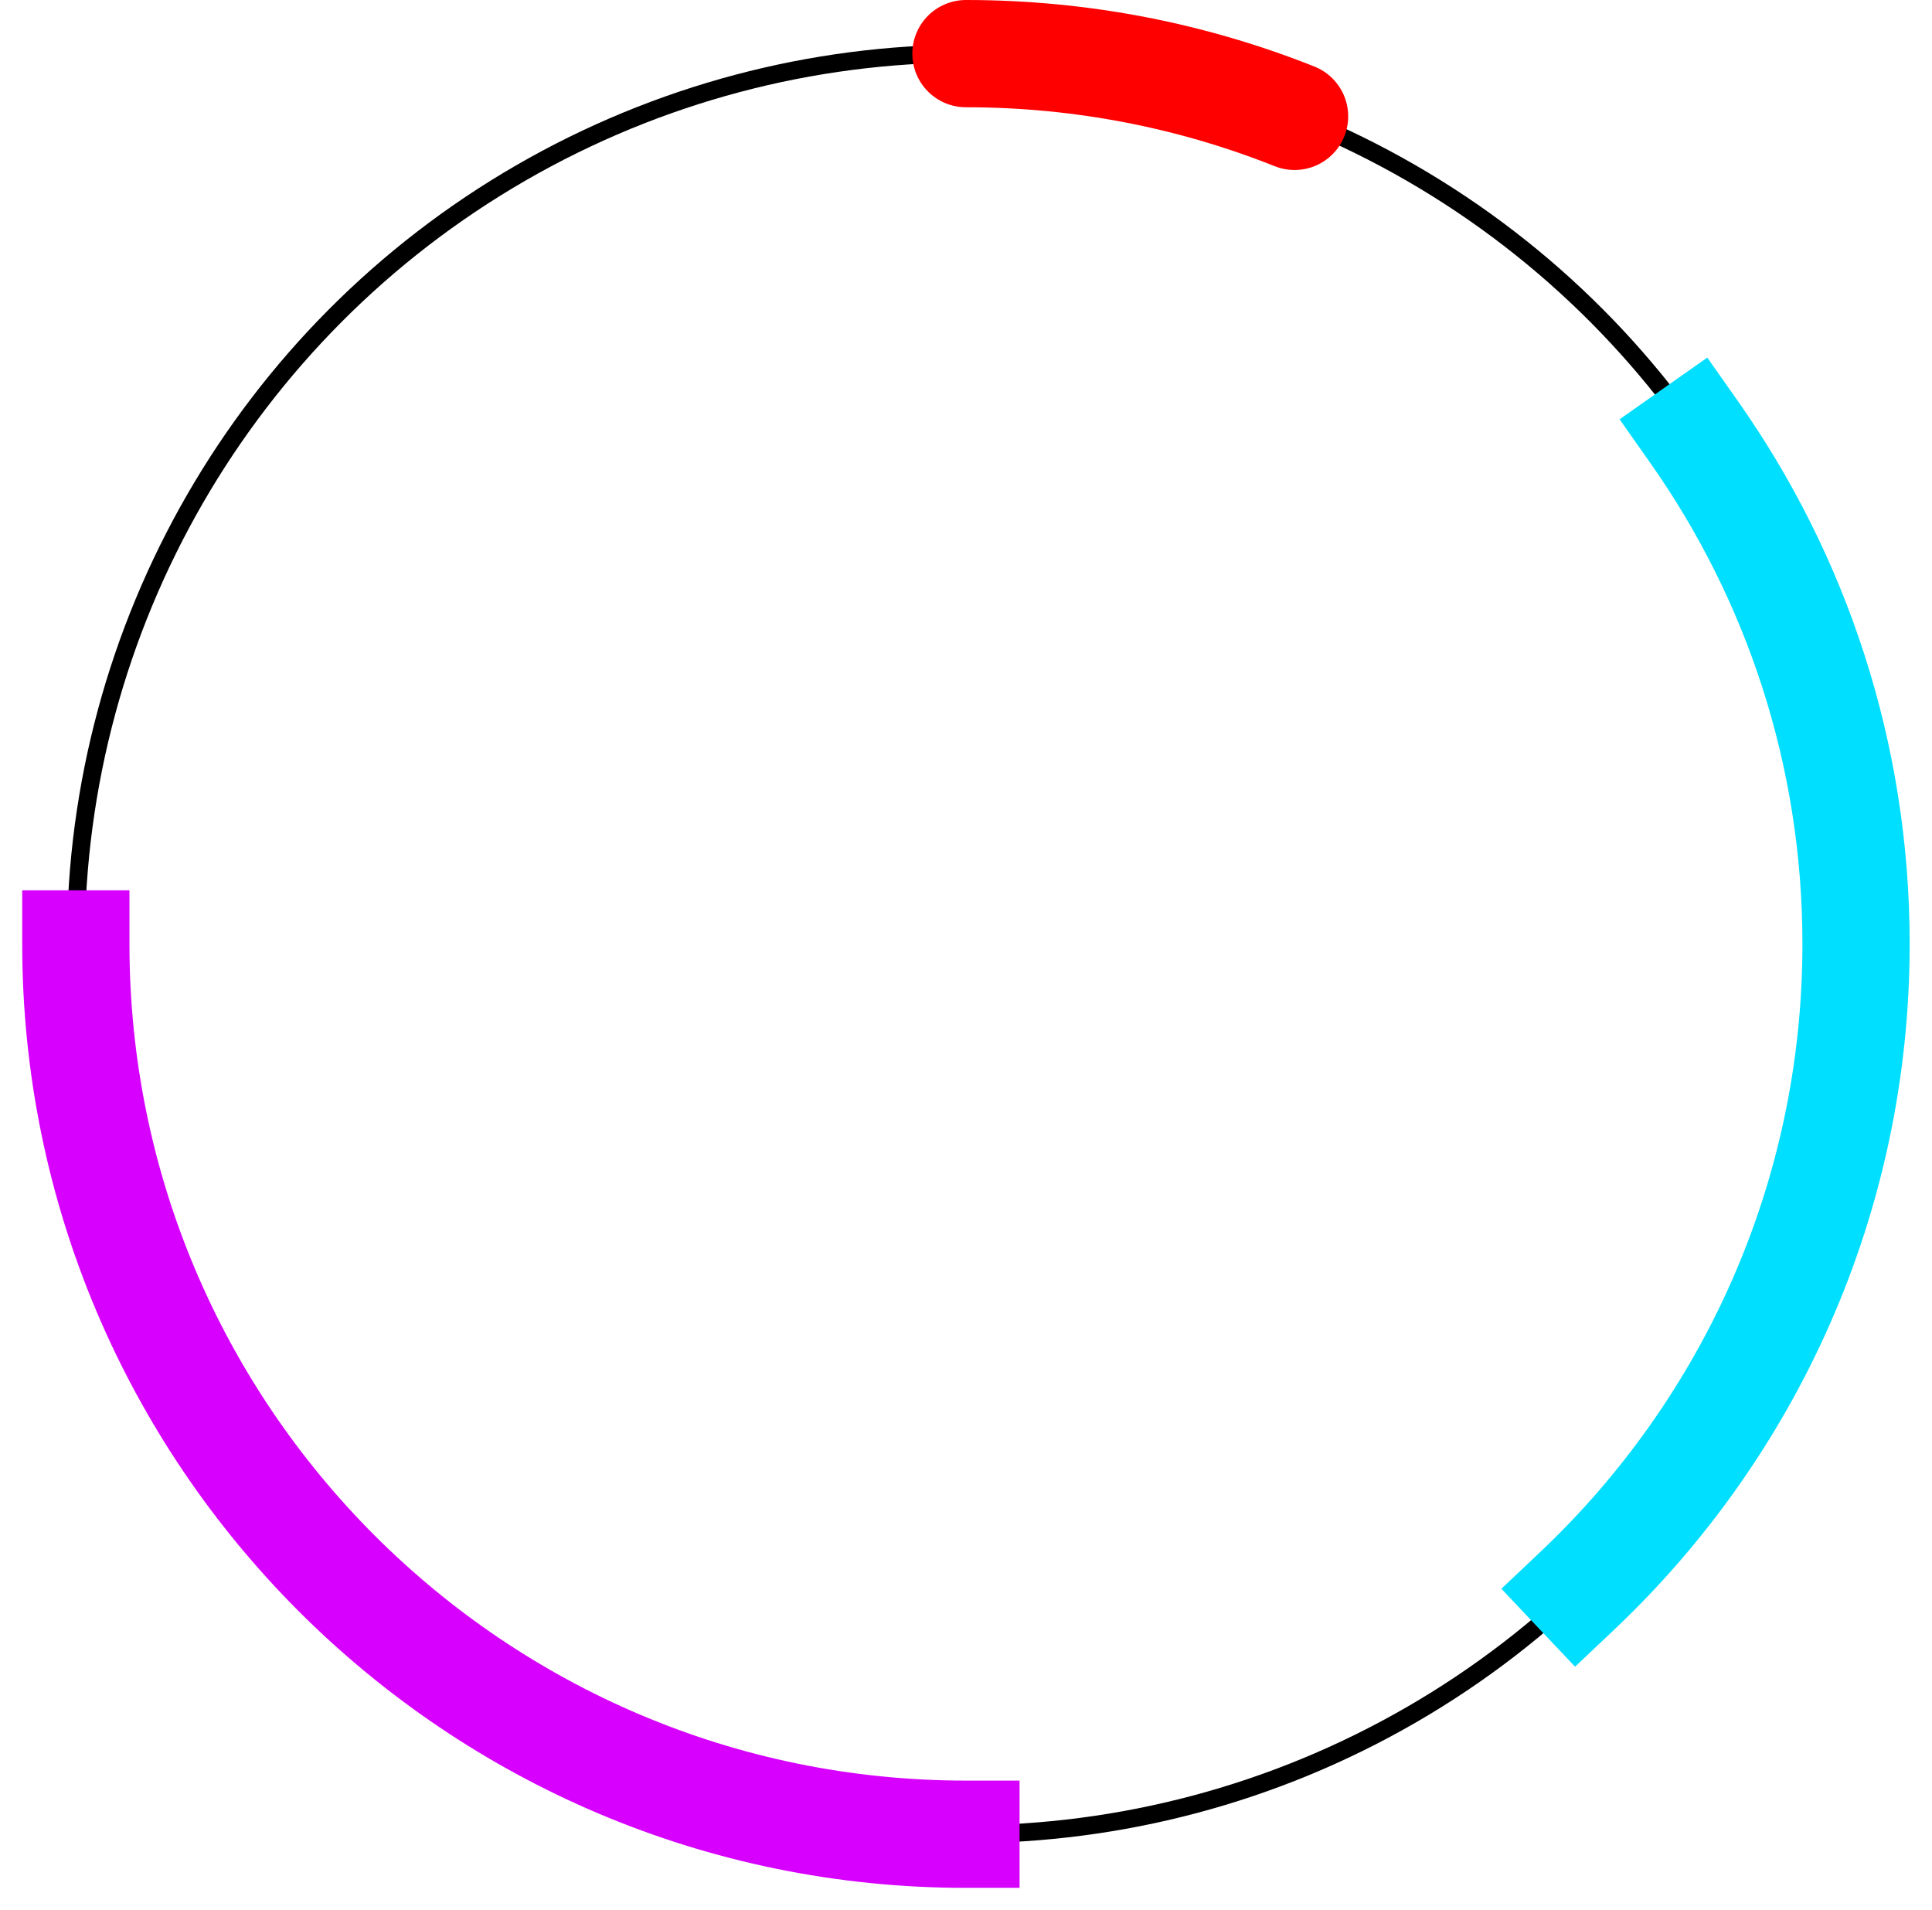 <?xml version="1.0" encoding="UTF-8" standalone="no"?><!DOCTYPE svg PUBLIC "-//W3C//DTD SVG 1.1//EN" "http://www.w3.org/Graphics/SVG/1.1/DTD/svg11.dtd"><svg width="100%" height="100%" viewBox="0 0 2252 2226" version="1.1" xmlns="http://www.w3.org/2000/svg" xmlns:xlink="http://www.w3.org/1999/xlink" xml:space="preserve" xmlns:serif="http://www.serif.com/" style="fill-rule:evenodd;clip-rule:evenodd;stroke-linecap:round;stroke-linejoin:round;stroke-miterlimit:1.5;"><circle cx="1125.93" cy="1100.04" r="1037.54" style="fill:none;stroke:#000;stroke-width:20.83px;"/><path d="M1974.92,503.805c118.773,168.735 188.542,374.401 188.542,596.234c0,296.85 -124.935,564.75 -325.047,753.942" style="fill:none;stroke:#00dfff;stroke-width:125px;stroke-linecap:square;"/><path d="M1125.93,2137.58c-572.633,0 -1037.54,-464.906 -1037.54,-1037.54" style="fill:none;stroke:#d700ff;stroke-width:125px;stroke-linecap:square;"/><path d="M1125.93,62.5c135.267,0 264.523,25.941 383.06,73.116" style="fill:none;stroke:#f00;stroke-width:125px;stroke-linecap:butt;"/></svg>